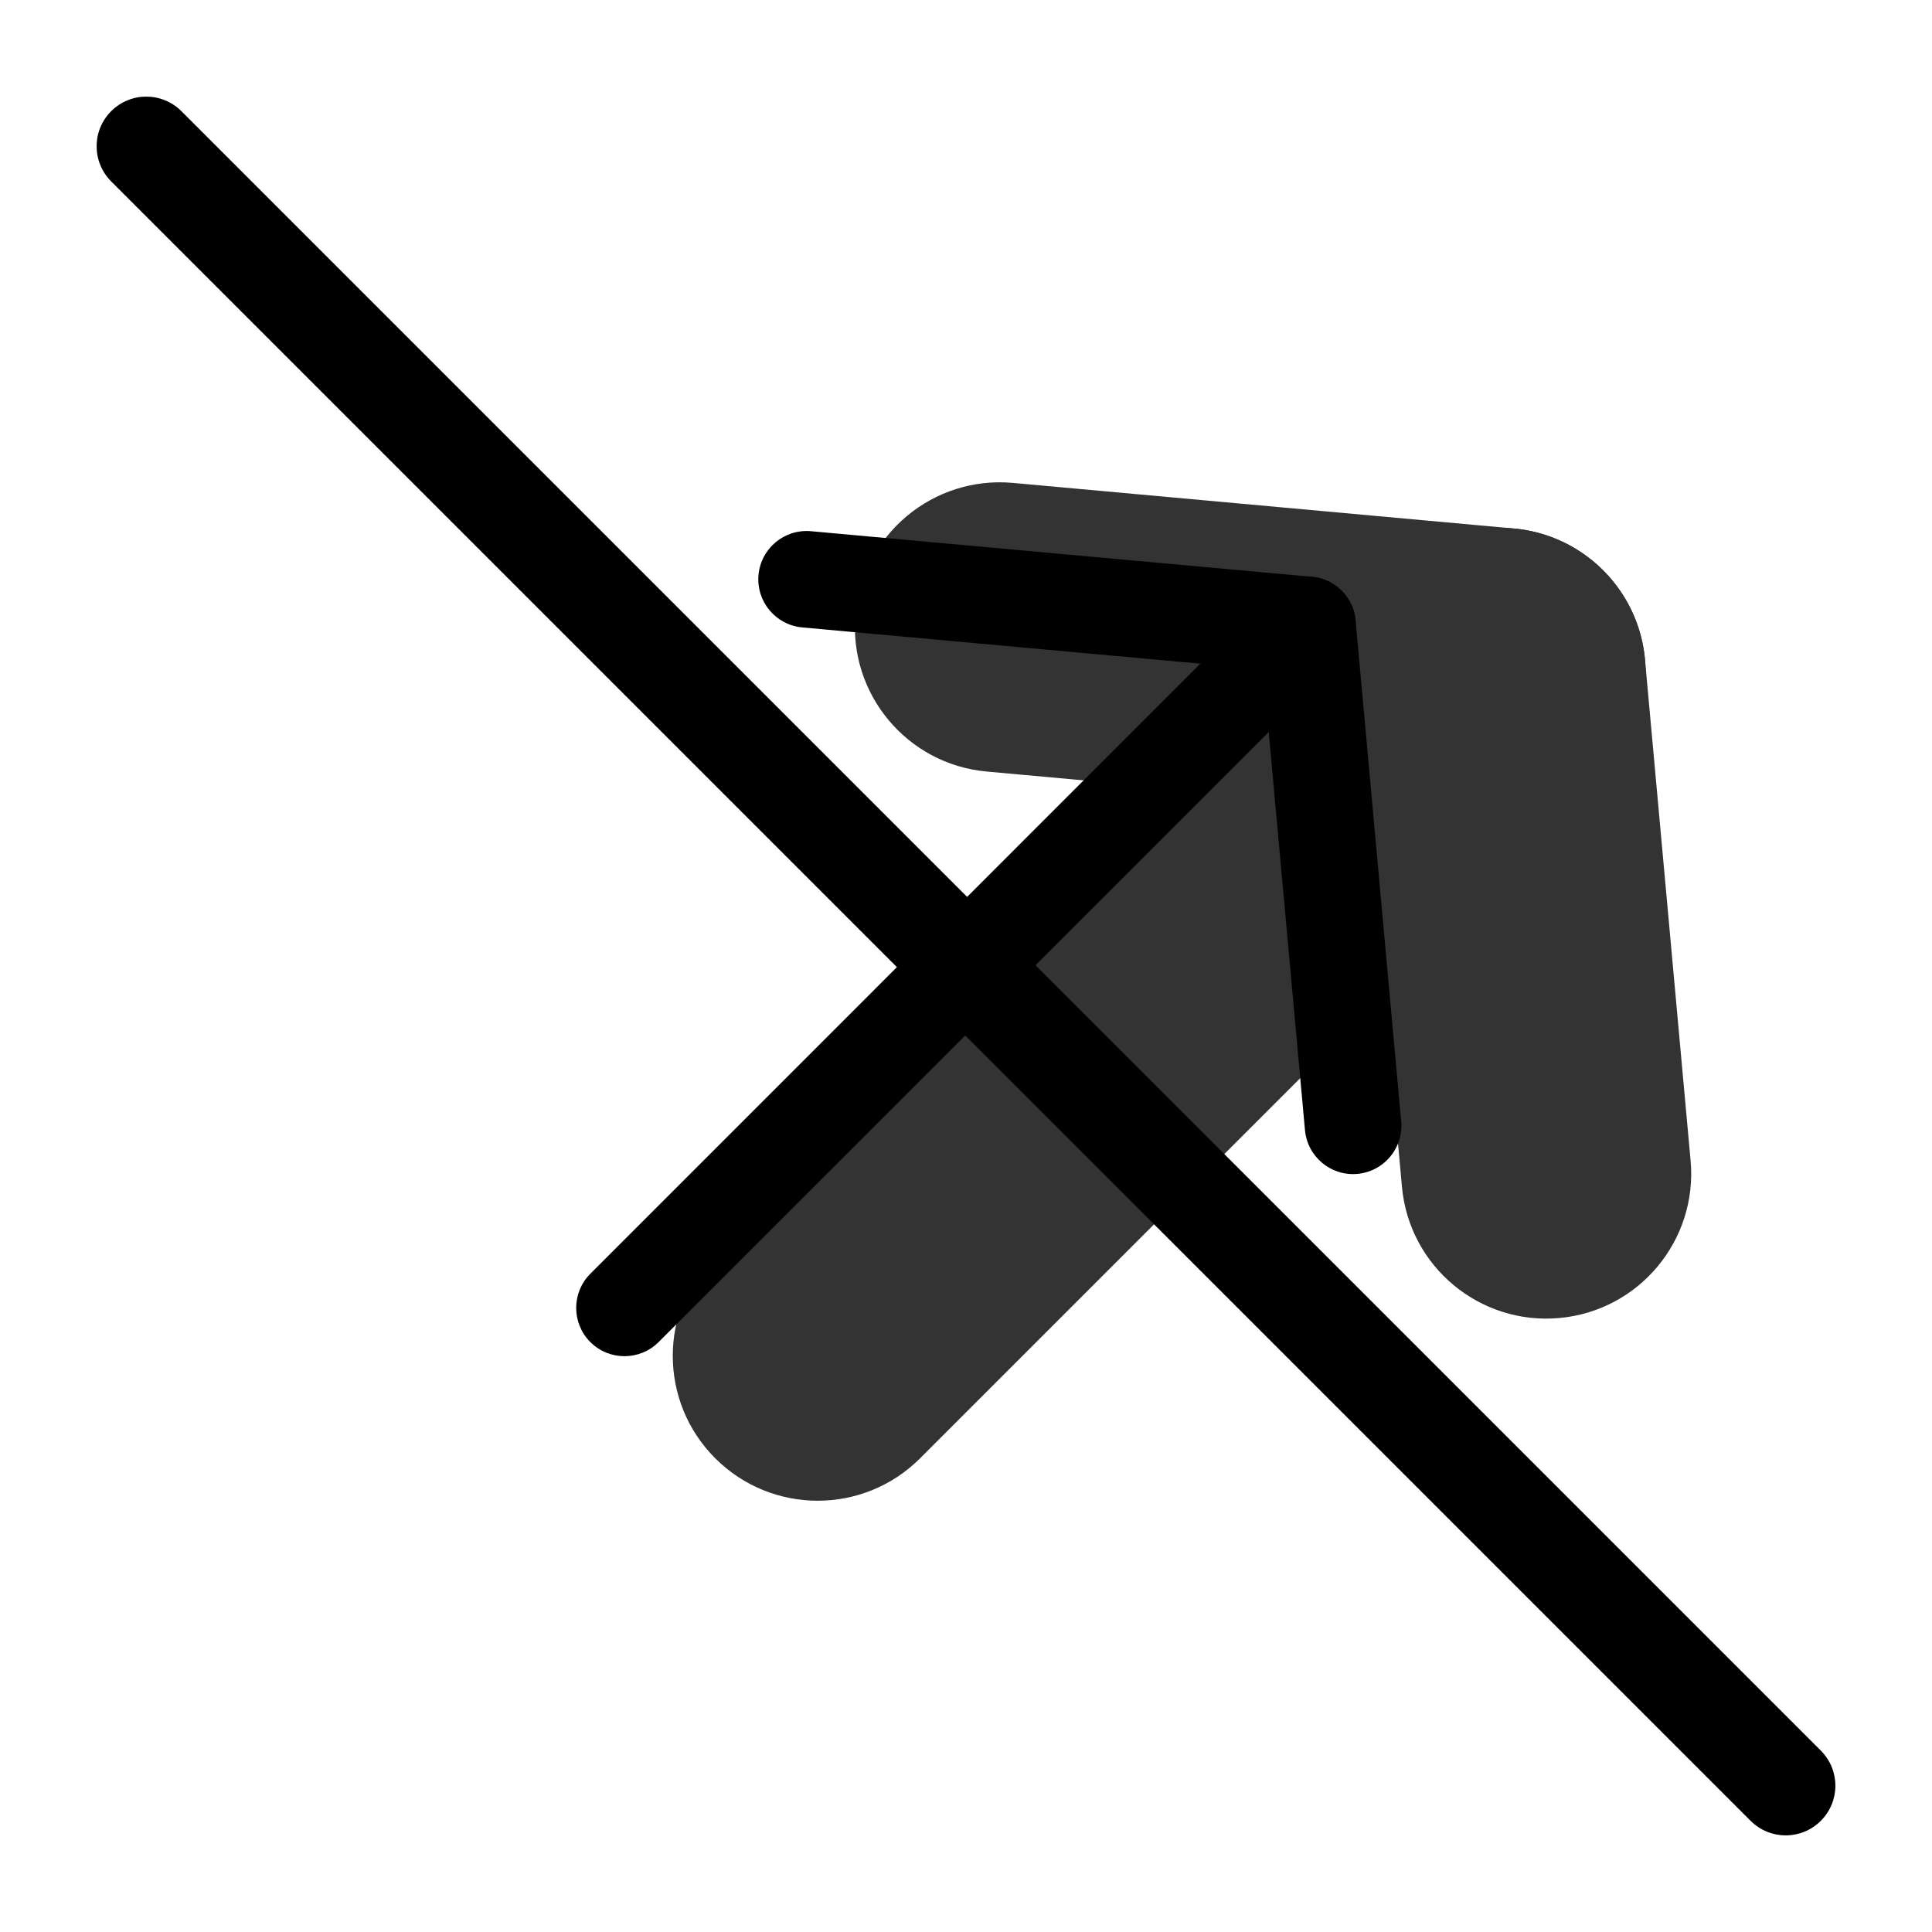 <svg width="20" height="20" viewBox="0 0 20 20" fill="none" xmlns="http://www.w3.org/2000/svg"><g><g opacity="0.8"><path fill-rule="evenodd" clip-rule="evenodd" d="M8.856 6.357C8.931 5.532 9.661 4.924 10.486 4.999L15.671 5.471C16.496 5.546 17.104 6.275 17.029 7.1C16.954 7.925 16.225 8.533 15.4 8.458L10.214 7.987C9.389 7.912 8.781 7.182 8.856 6.357Z" fill="currentColor"/><path fill-rule="evenodd" clip-rule="evenodd" d="M16.143 13.644C15.318 13.719 14.588 13.111 14.513 12.286L14.042 7.1C13.967 6.275 14.575 5.546 15.4 5.471C16.225 5.396 16.954 6.004 17.029 6.829L17.501 12.014C17.576 12.839 16.968 13.569 16.143 13.644Z" fill="currentColor"/><path fill-rule="evenodd" clip-rule="evenodd" d="M15.182 7.318C15.768 7.904 15.768 8.854 15.182 9.439L9.525 15.096C8.939 15.682 7.99 15.682 7.404 15.096C6.818 14.511 6.818 13.561 7.404 12.975L13.061 7.318C13.646 6.732 14.596 6.732 15.182 7.318Z" fill="currentColor"/></g><path fill-rule="evenodd" clip-rule="evenodd" d="M7.852 5.952C7.877 5.677 8.12 5.474 8.395 5.499L13.581 5.971C13.856 5.996 14.058 6.239 14.033 6.514C14.008 6.789 13.765 6.992 13.49 6.967L8.305 6.495C8.03 6.47 7.827 6.227 7.852 5.952Z" fill="black"/><path fill-rule="evenodd" clip-rule="evenodd" d="M14.052 12.152C13.777 12.177 13.534 11.974 13.509 11.699L13.037 6.514C13.012 6.239 13.215 5.996 13.49 5.971C13.765 5.946 14.008 6.148 14.033 6.423L14.505 11.609C14.53 11.884 14.327 12.127 14.052 12.152Z" fill="black"/><path fill-rule="evenodd" clip-rule="evenodd" d="M13.354 6.65C13.549 6.846 13.549 7.162 13.354 7.358L6.818 13.893C6.623 14.088 6.306 14.088 6.111 13.893C5.916 13.698 5.916 13.381 6.111 13.186L12.646 6.65C12.842 6.455 13.158 6.455 13.354 6.65Z" fill="black"/></g><path d="M1.151 1.878C0.95 1.677 0.95 1.351 1.151 1.151C1.351 0.95 1.677 0.95 1.878 1.151L18.849 18.122C19.05 18.323 19.05 18.648 18.849 18.849C18.648 19.05 18.323 19.05 18.122 18.849L1.151 1.878Z" fill="black"/></svg>